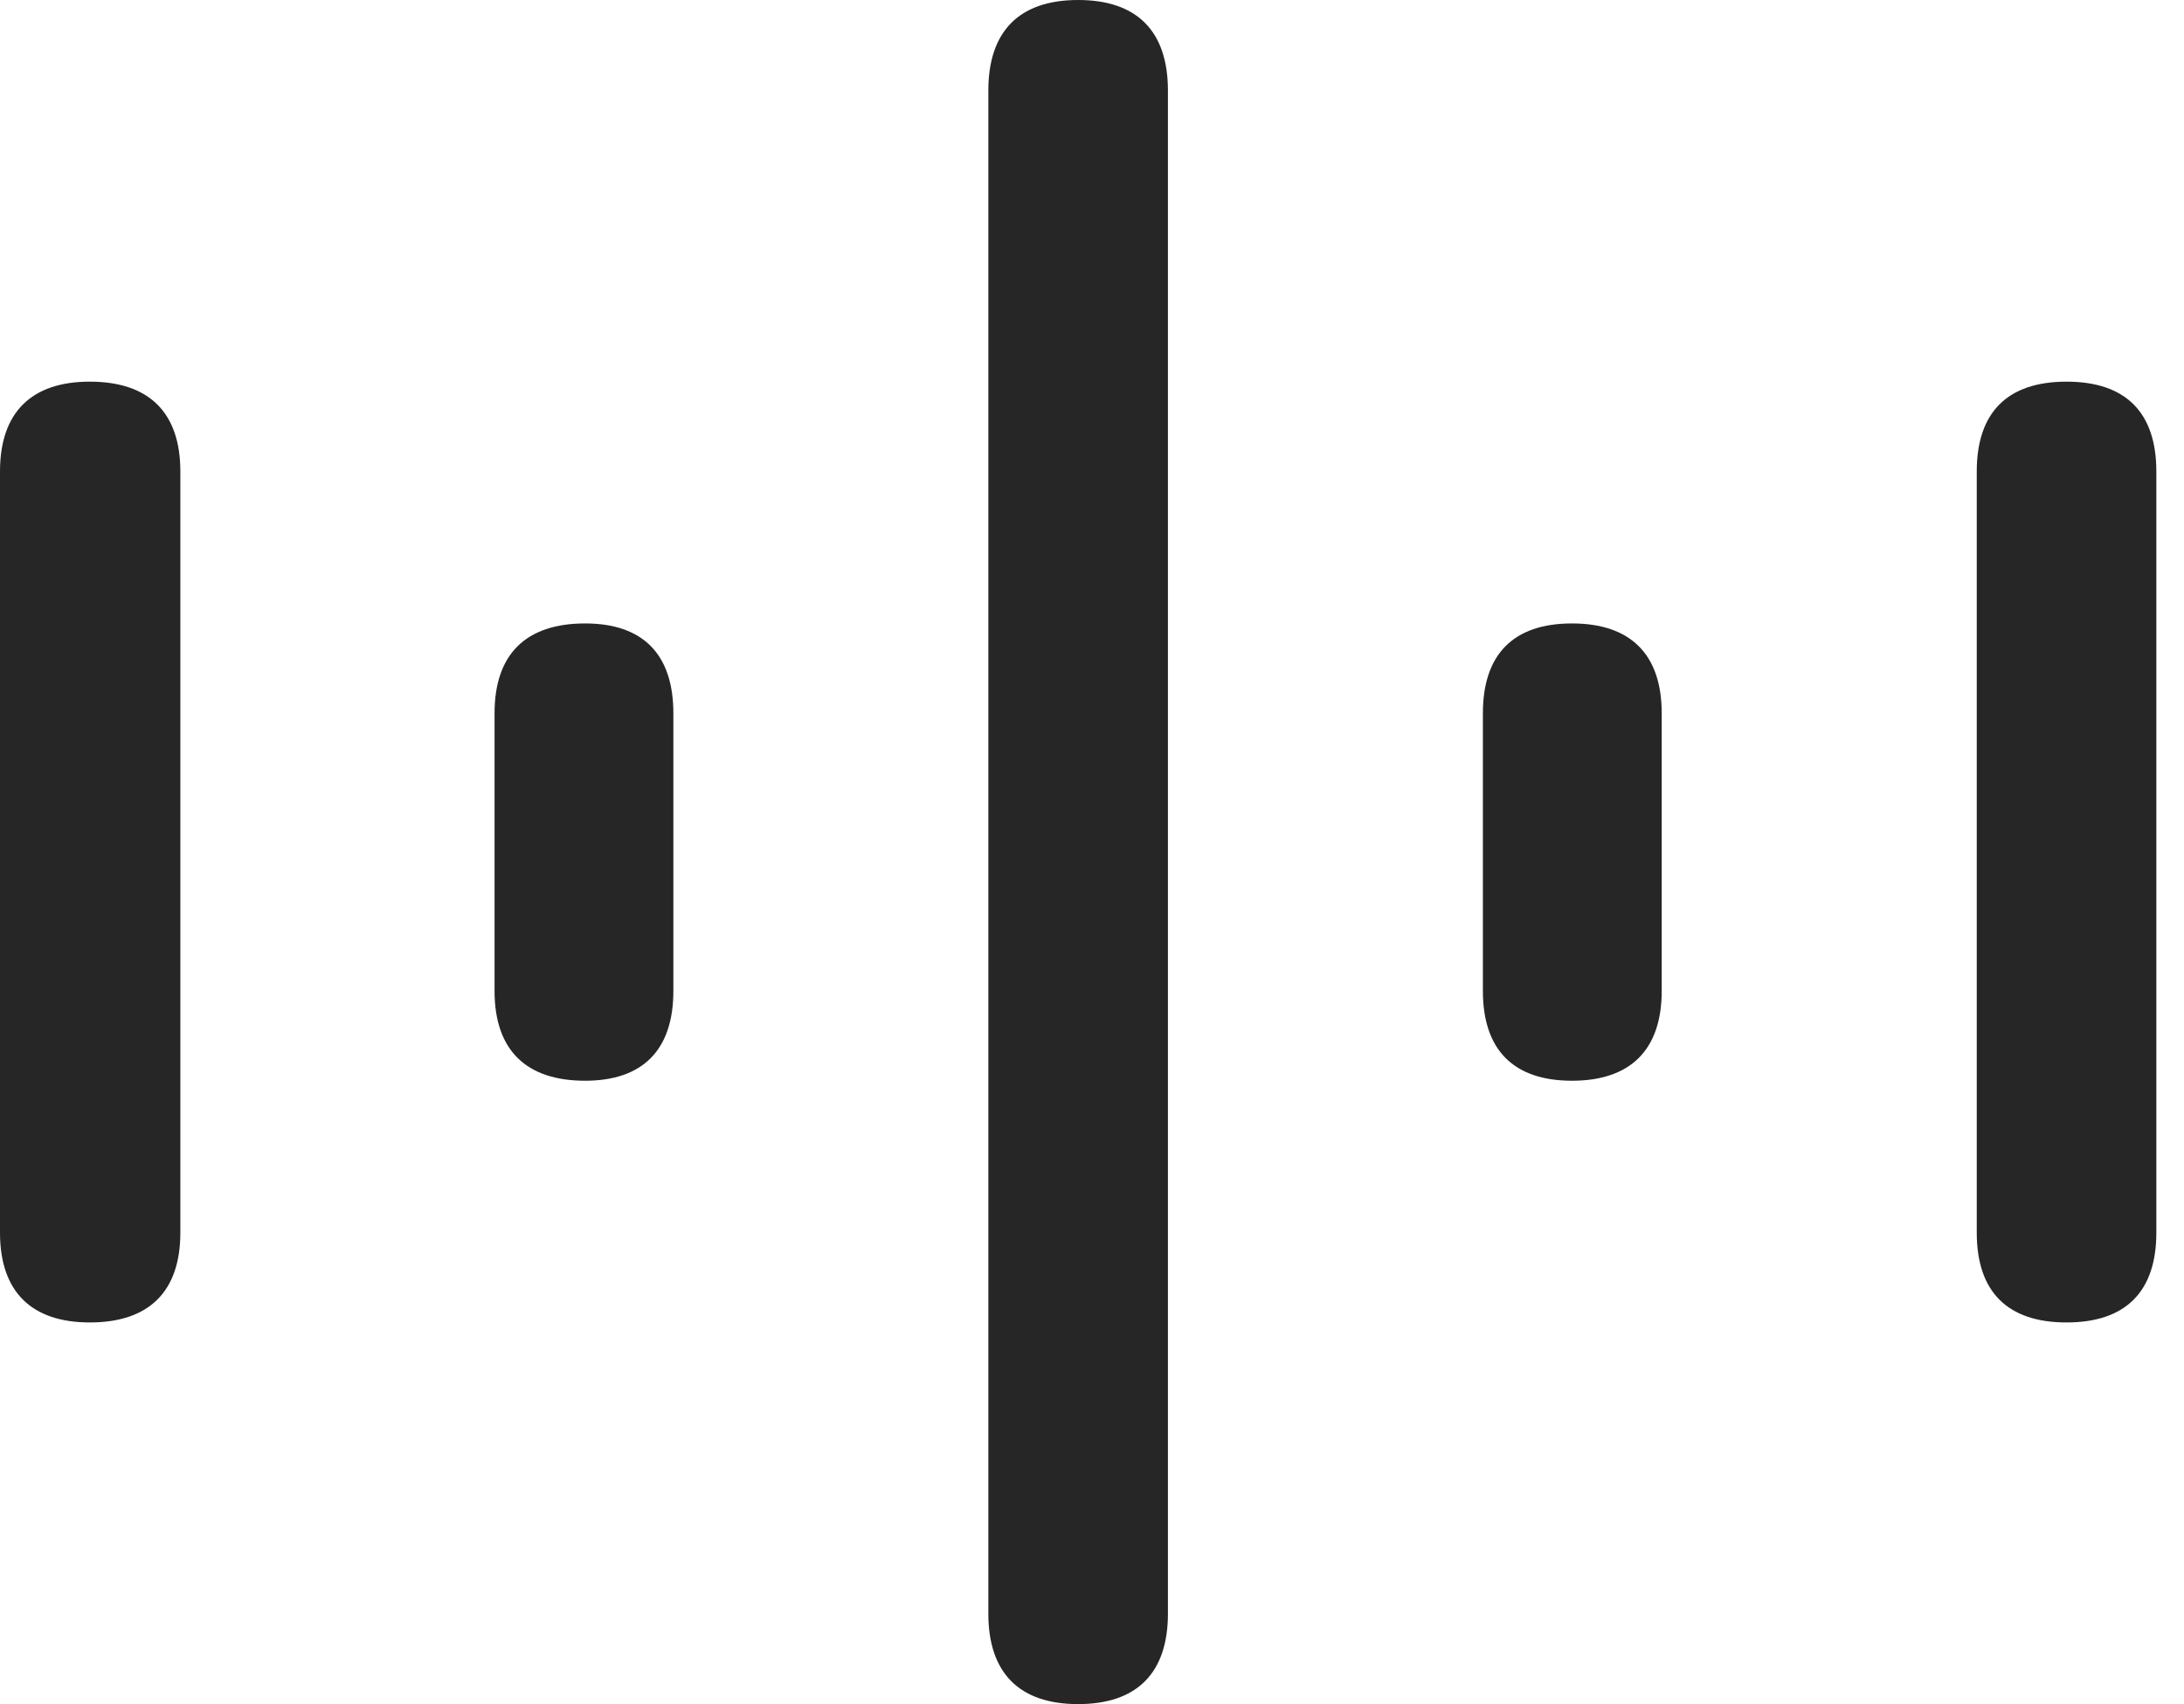 <?xml version="1.0" encoding="UTF-8"?>
<!--Generator: Apple Native CoreSVG 326-->
<!DOCTYPE svg
PUBLIC "-//W3C//DTD SVG 1.1//EN"
       "http://www.w3.org/Graphics/SVG/1.1/DTD/svg11.dtd">
<svg version="1.1" xmlns="http://www.w3.org/2000/svg" xmlns:xlink="http://www.w3.org/1999/xlink" viewBox="0 0 28.506 22.236">
 <g>
  <rect height="22.236" opacity="0" width="28.506" x="0" y="0"/>
  <path d="M26.973 17.256C27.744 17.256 28.145 16.855 28.145 16.084L28.145 6.152C28.145 5.381 27.744 4.98 26.973 4.98C26.201 4.98 25.801 5.381 25.801 6.152L25.801 16.084C25.801 16.855 26.201 17.256 26.973 17.256Z" fill="black" fill-opacity="0.85"/>
  <path d="M20.518 14.102C21.279 14.102 21.689 13.701 21.689 12.93L21.689 9.307C21.689 8.535 21.279 8.135 20.518 8.135C19.756 8.135 19.355 8.535 19.355 9.307L19.355 12.93C19.355 13.701 19.756 14.102 20.518 14.102Z" fill="black" fill-opacity="0.85"/>
  <path d="M14.072 22.236C14.844 22.236 15.244 21.826 15.244 21.055L15.244 1.182C15.244 0.41 14.844 0 14.072 0C13.301 0 12.9 0.41 12.9 1.182L12.9 21.055C12.9 21.826 13.301 22.236 14.072 22.236Z" fill="black" fill-opacity="0.85"/>
  <path d="M7.637 14.102C8.389 14.102 8.789 13.701 8.789 12.93L8.789 9.307C8.789 8.535 8.389 8.135 7.637 8.135C6.865 8.135 6.455 8.535 6.455 9.307L6.455 12.93C6.455 13.701 6.865 14.102 7.637 14.102Z" fill="black" fill-opacity="0.85"/>
  <path d="M1.172 17.256C1.943 17.256 2.354 16.855 2.354 16.084L2.354 6.152C2.354 5.381 1.943 4.98 1.172 4.98C0.41 4.98 0 5.381 0 6.152L0 16.084C0 16.855 0.41 17.256 1.172 17.256Z" fill="black" fill-opacity="0.85"/>
 </g>
</svg>
